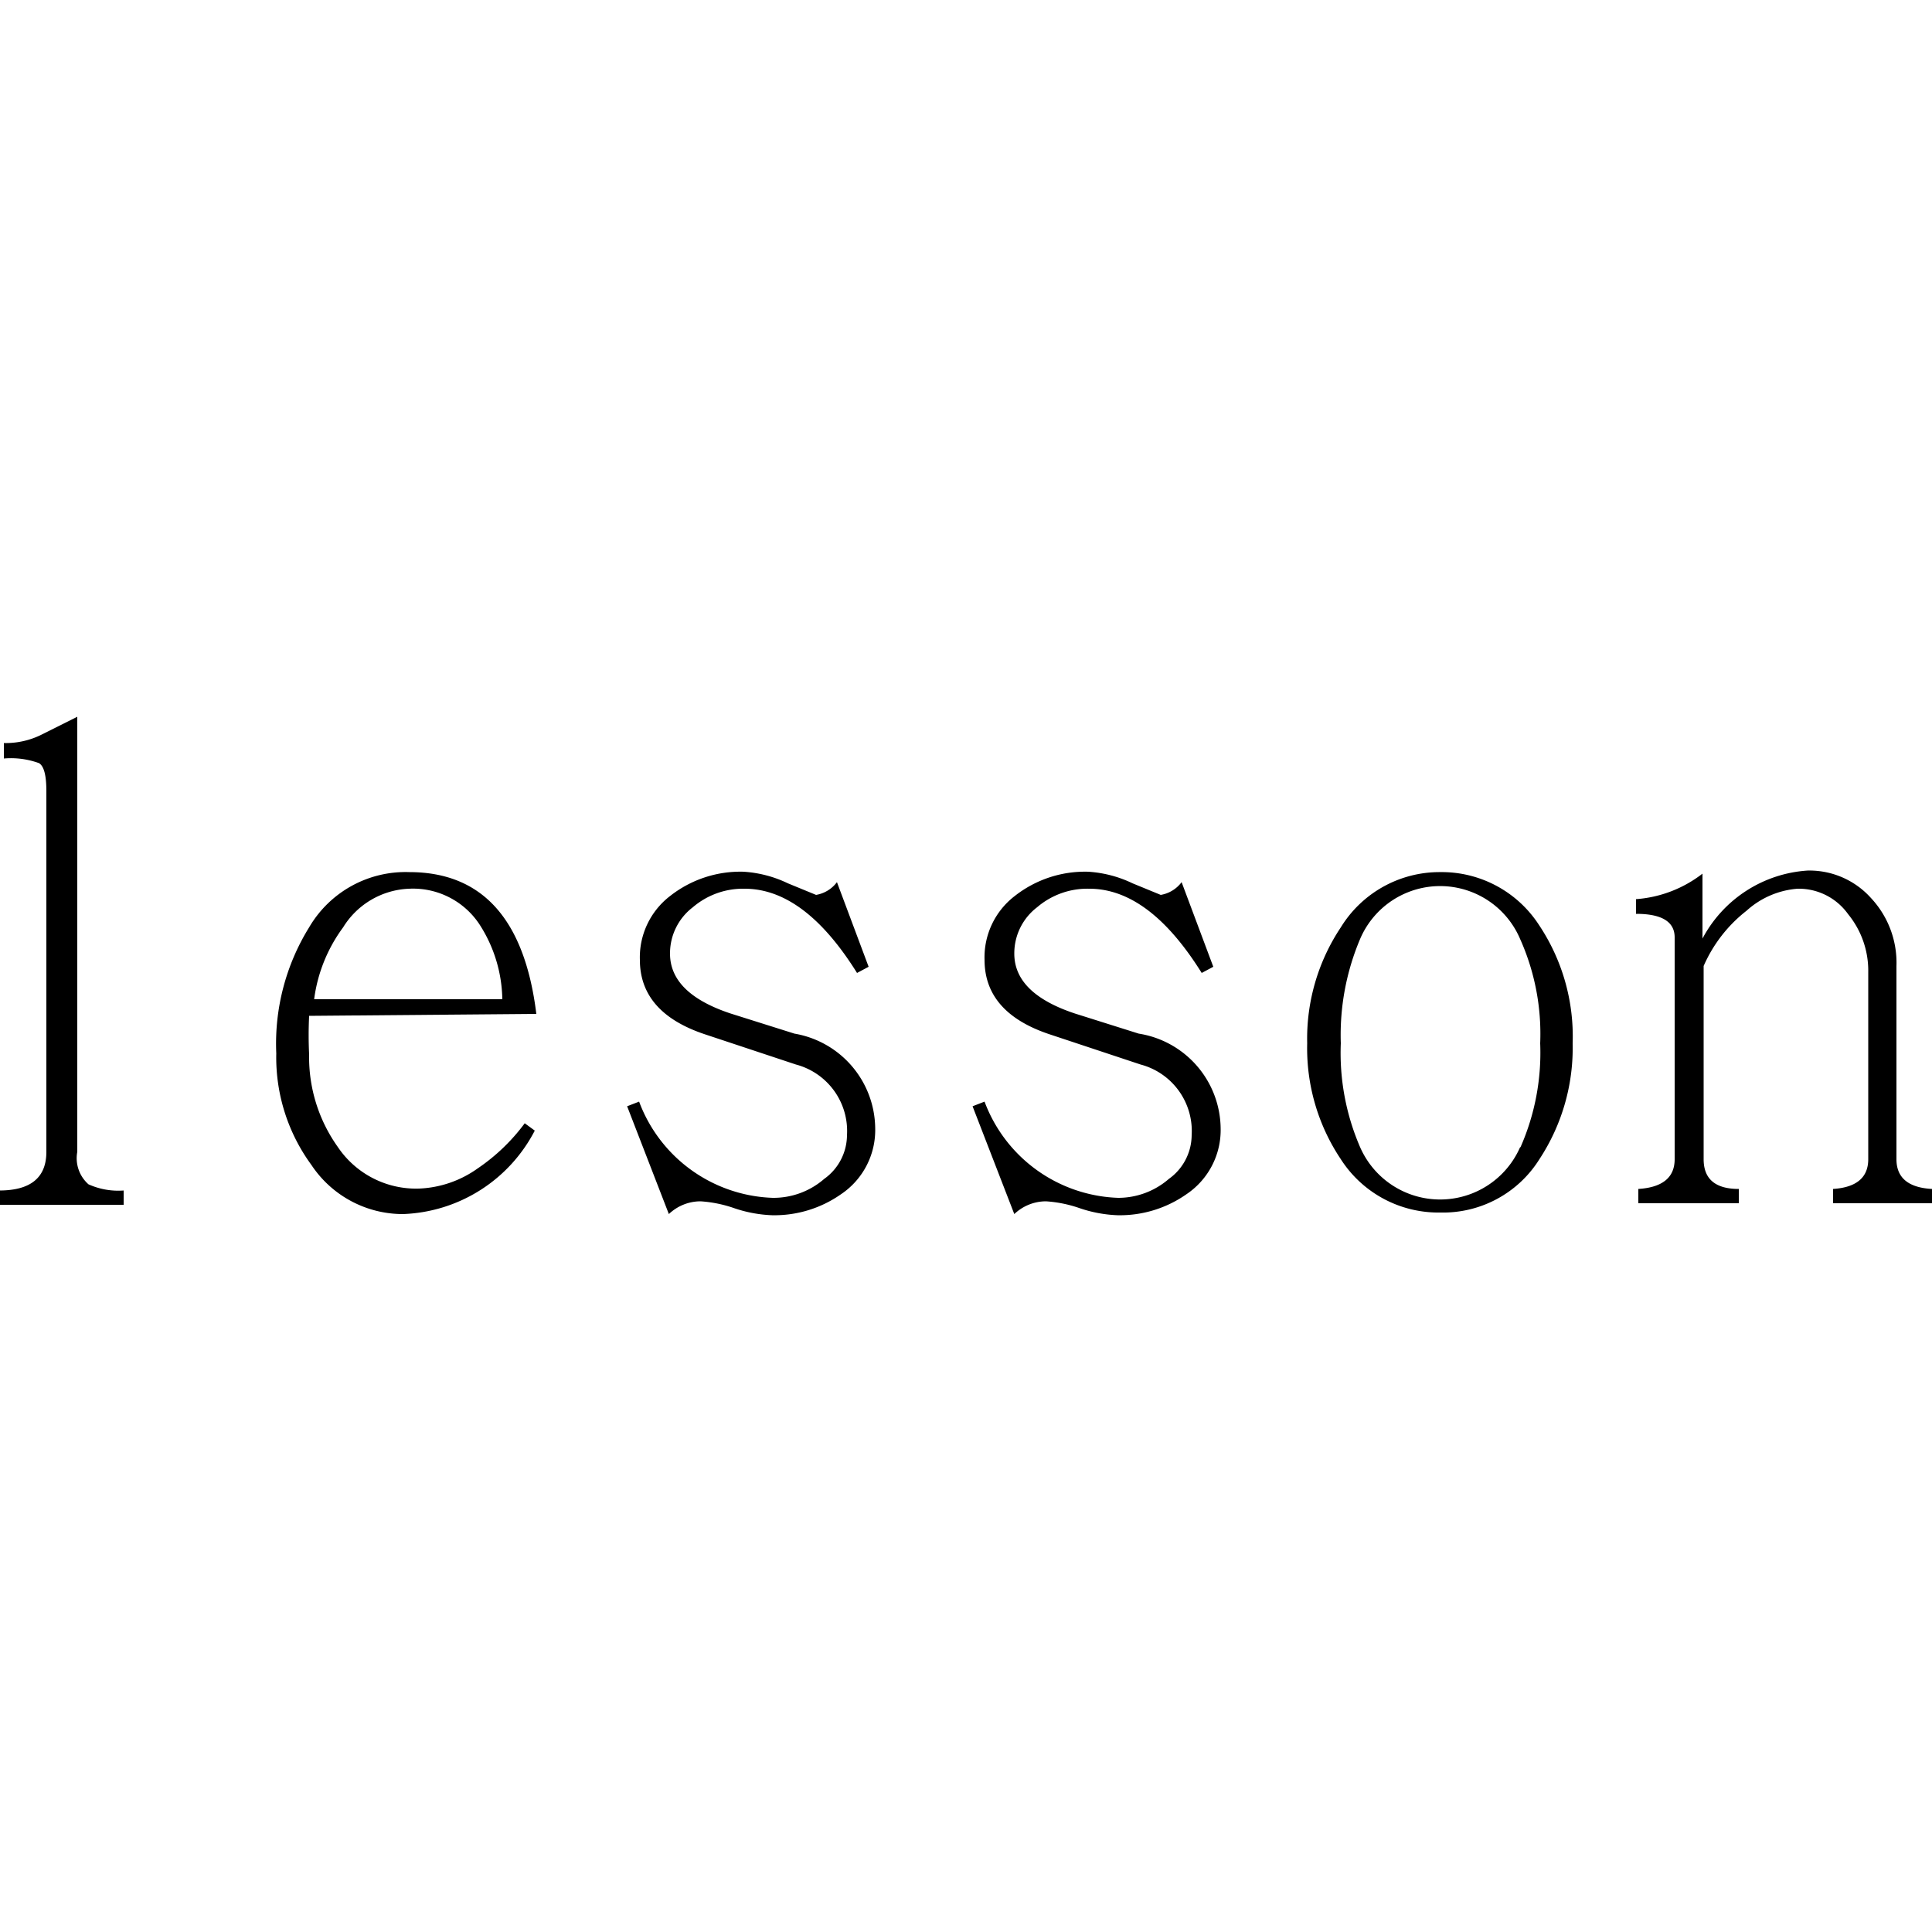 <svg id="圖層_1" data-name="圖層 1" xmlns="http://www.w3.org/2000/svg" viewBox="0 0 50 50"><title>logo_text02</title><path d="M2,29.81V18.55L1.1,19a2.08,2.08,0,0,1-1,.23v.4a2.13,2.13,0,0,1,.91.12c.13.08.19.32.19.73v9.33q0,1-1.22,1v.37H3.2v-.37a1.88,1.88,0,0,1-.91-.16A.9.9,0,0,1,2,29.81Z"/><path d="M13.88,26.24q-.45-3.67-3.29-3.67A2.89,2.89,0,0,0,8,24a5.72,5.72,0,0,0-.85,3.26,4.71,4.71,0,0,0,.91,2.89,2.84,2.84,0,0,0,2.37,1.27,4,4,0,0,0,3.41-2.16l-.26-.19a5,5,0,0,1-1.22,1.17,2.8,2.8,0,0,1-1.51.52,2.44,2.44,0,0,1-2.11-1.08A4,4,0,0,1,8,27.29a10.31,10.31,0,0,1,0-1ZM8.88,24a2.1,2.1,0,0,1,1.71-1,2.06,2.06,0,0,1,1.83.94A3.67,3.67,0,0,1,13,25.86H8.13A4,4,0,0,1,8.88,24Z"/><path d="M20.56,26.75l-1.65-.52q-1.57-.52-1.57-1.55a1.5,1.5,0,0,1,.59-1.2A2,2,0,0,1,19.27,23q1.55,0,2.91,2.18l.3-.16-.82-2.19a.85.85,0,0,1-.54.33l-.73-.3a3.09,3.09,0,0,0-1.15-.3,2.94,2.94,0,0,0-1.9.63,2,2,0,0,0-.78,1.65q0,1.37,1.69,1.93l2.35.78a1.78,1.78,0,0,1,1.32,1.83,1.4,1.4,0,0,1-.59,1.13A2,2,0,0,1,20,31a3.83,3.83,0,0,1-3.46-2.49l-.31.12,1.08,2.79a1.19,1.19,0,0,1,.82-.33,3.3,3.3,0,0,1,.85.17,3.42,3.42,0,0,0,1,.19,3,3,0,0,0,1.78-.54,2,2,0,0,0,.89-1.72A2.51,2.51,0,0,0,20.56,26.75Z"/><path d="M29.47,26.75l-1.65-.52q-1.57-.52-1.57-1.55a1.5,1.5,0,0,1,.59-1.2A2,2,0,0,1,28.19,23q1.55,0,2.91,2.18l.3-.16-.82-2.19a.85.85,0,0,1-.54.33l-.73-.3a3.09,3.09,0,0,0-1.15-.3,2.94,2.94,0,0,0-1.9.63,2,2,0,0,0-.78,1.65q0,1.37,1.69,1.93l2.35.78a1.78,1.78,0,0,1,1.32,1.83,1.4,1.4,0,0,1-.59,1.13,2,2,0,0,1-1.31.49,3.83,3.83,0,0,1-3.46-2.49l-.31.12,1.08,2.79a1.19,1.19,0,0,1,.82-.33,3.3,3.3,0,0,1,.85.17,3.42,3.42,0,0,0,1,.19,3,3,0,0,0,1.78-.54,2,2,0,0,0,.89-1.72A2.51,2.51,0,0,0,29.47,26.75Z"/><path d="M37.27,22.57A3,3,0,0,0,34.7,24,5.19,5.19,0,0,0,33.83,27a5.16,5.16,0,0,0,.87,3,3,3,0,0,0,2.58,1.38,2.94,2.94,0,0,0,2.56-1.38A5.24,5.24,0,0,0,40.7,27a5.19,5.19,0,0,0-.87-3.06A3,3,0,0,0,37.27,22.57Zm2.07,7.12a2.26,2.26,0,0,1-4.14,0A6.13,6.13,0,0,1,34.7,27a6.37,6.37,0,0,1,.5-2.7,2.25,2.25,0,0,1,4.14,0,6,6,0,0,1,.52,2.7A6.06,6.06,0,0,1,39.35,29.69Z"/><path d="M49.08,30V25a2.45,2.45,0,0,0-.66-1.76,2.14,2.14,0,0,0-1.64-.71,3.32,3.32,0,0,0-2.72,1.76V22.61a3.18,3.18,0,0,1-1.72.66v.38q1,0,1,.61V30q0,.71-.94.77v.37H45v-.37q-.91,0-.91-.77V25a3.68,3.68,0,0,1,1.11-1.43A2.22,2.22,0,0,1,46.52,23a1.57,1.57,0,0,1,1.31.66,2.31,2.31,0,0,1,.52,1.5V30q0,.71-.91.77v.37H50v-.37Q49.08,30.72,49.08,30Z"/></svg>